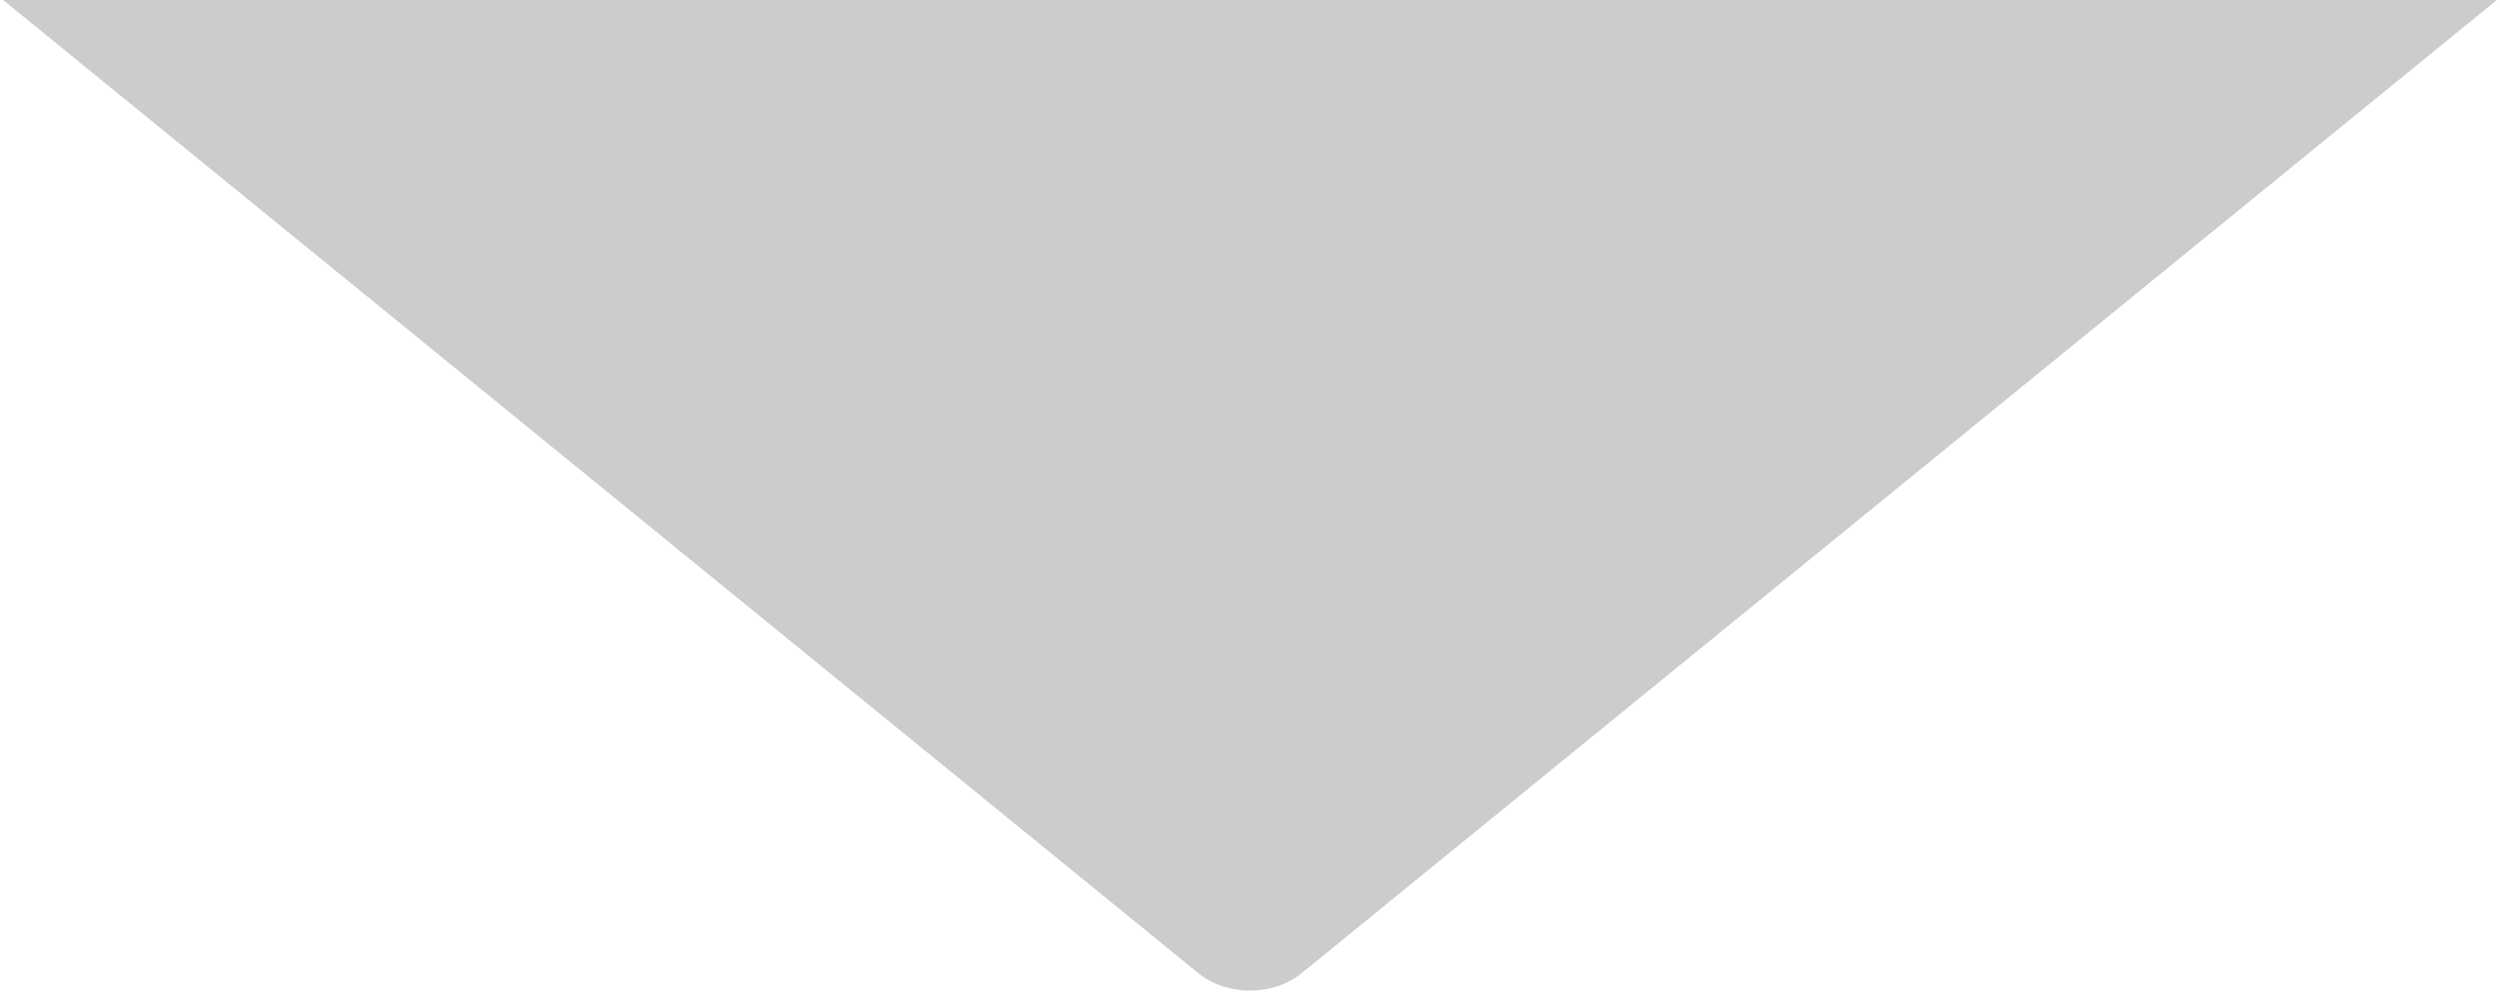 <?xml version="1.0" encoding="utf-8"?>
<!-- Generator: Adobe Illustrator 16.0.0, SVG Export Plug-In . SVG Version: 6.00 Build 0)  -->
<!DOCTYPE svg PUBLIC "-//W3C//DTD SVG 1.1//EN" "http://www.w3.org/Graphics/SVG/1.1/DTD/svg11.dtd">
<svg version="1.1" id="Layer_1" xmlns="http://www.w3.org/2000/svg" xmlns:xlink="http://www.w3.org/1999/xlink" x="0px" y="0px"
	 width="113px" height="44.887px" viewBox="0 0 113 44.887" enable-background="new 0 0 113 44.887" xml:space="preserve">
<path fill="#CCCCCC" d="M110.675,1.779L113-0.113h-3H3H0l2.325,1.893c0,0.001,0.001,0.001,0.002,0.002l27.251,22.187l8.908,7.253
	l0,0l15.687,12.771c1.28,1.042,3.374,1.042,4.653,0l15.687-12.771l0,0l8.908-7.253l27.251-22.187
	C110.674,1.78,110.675,1.78,110.675,1.779z"/>
</svg>
